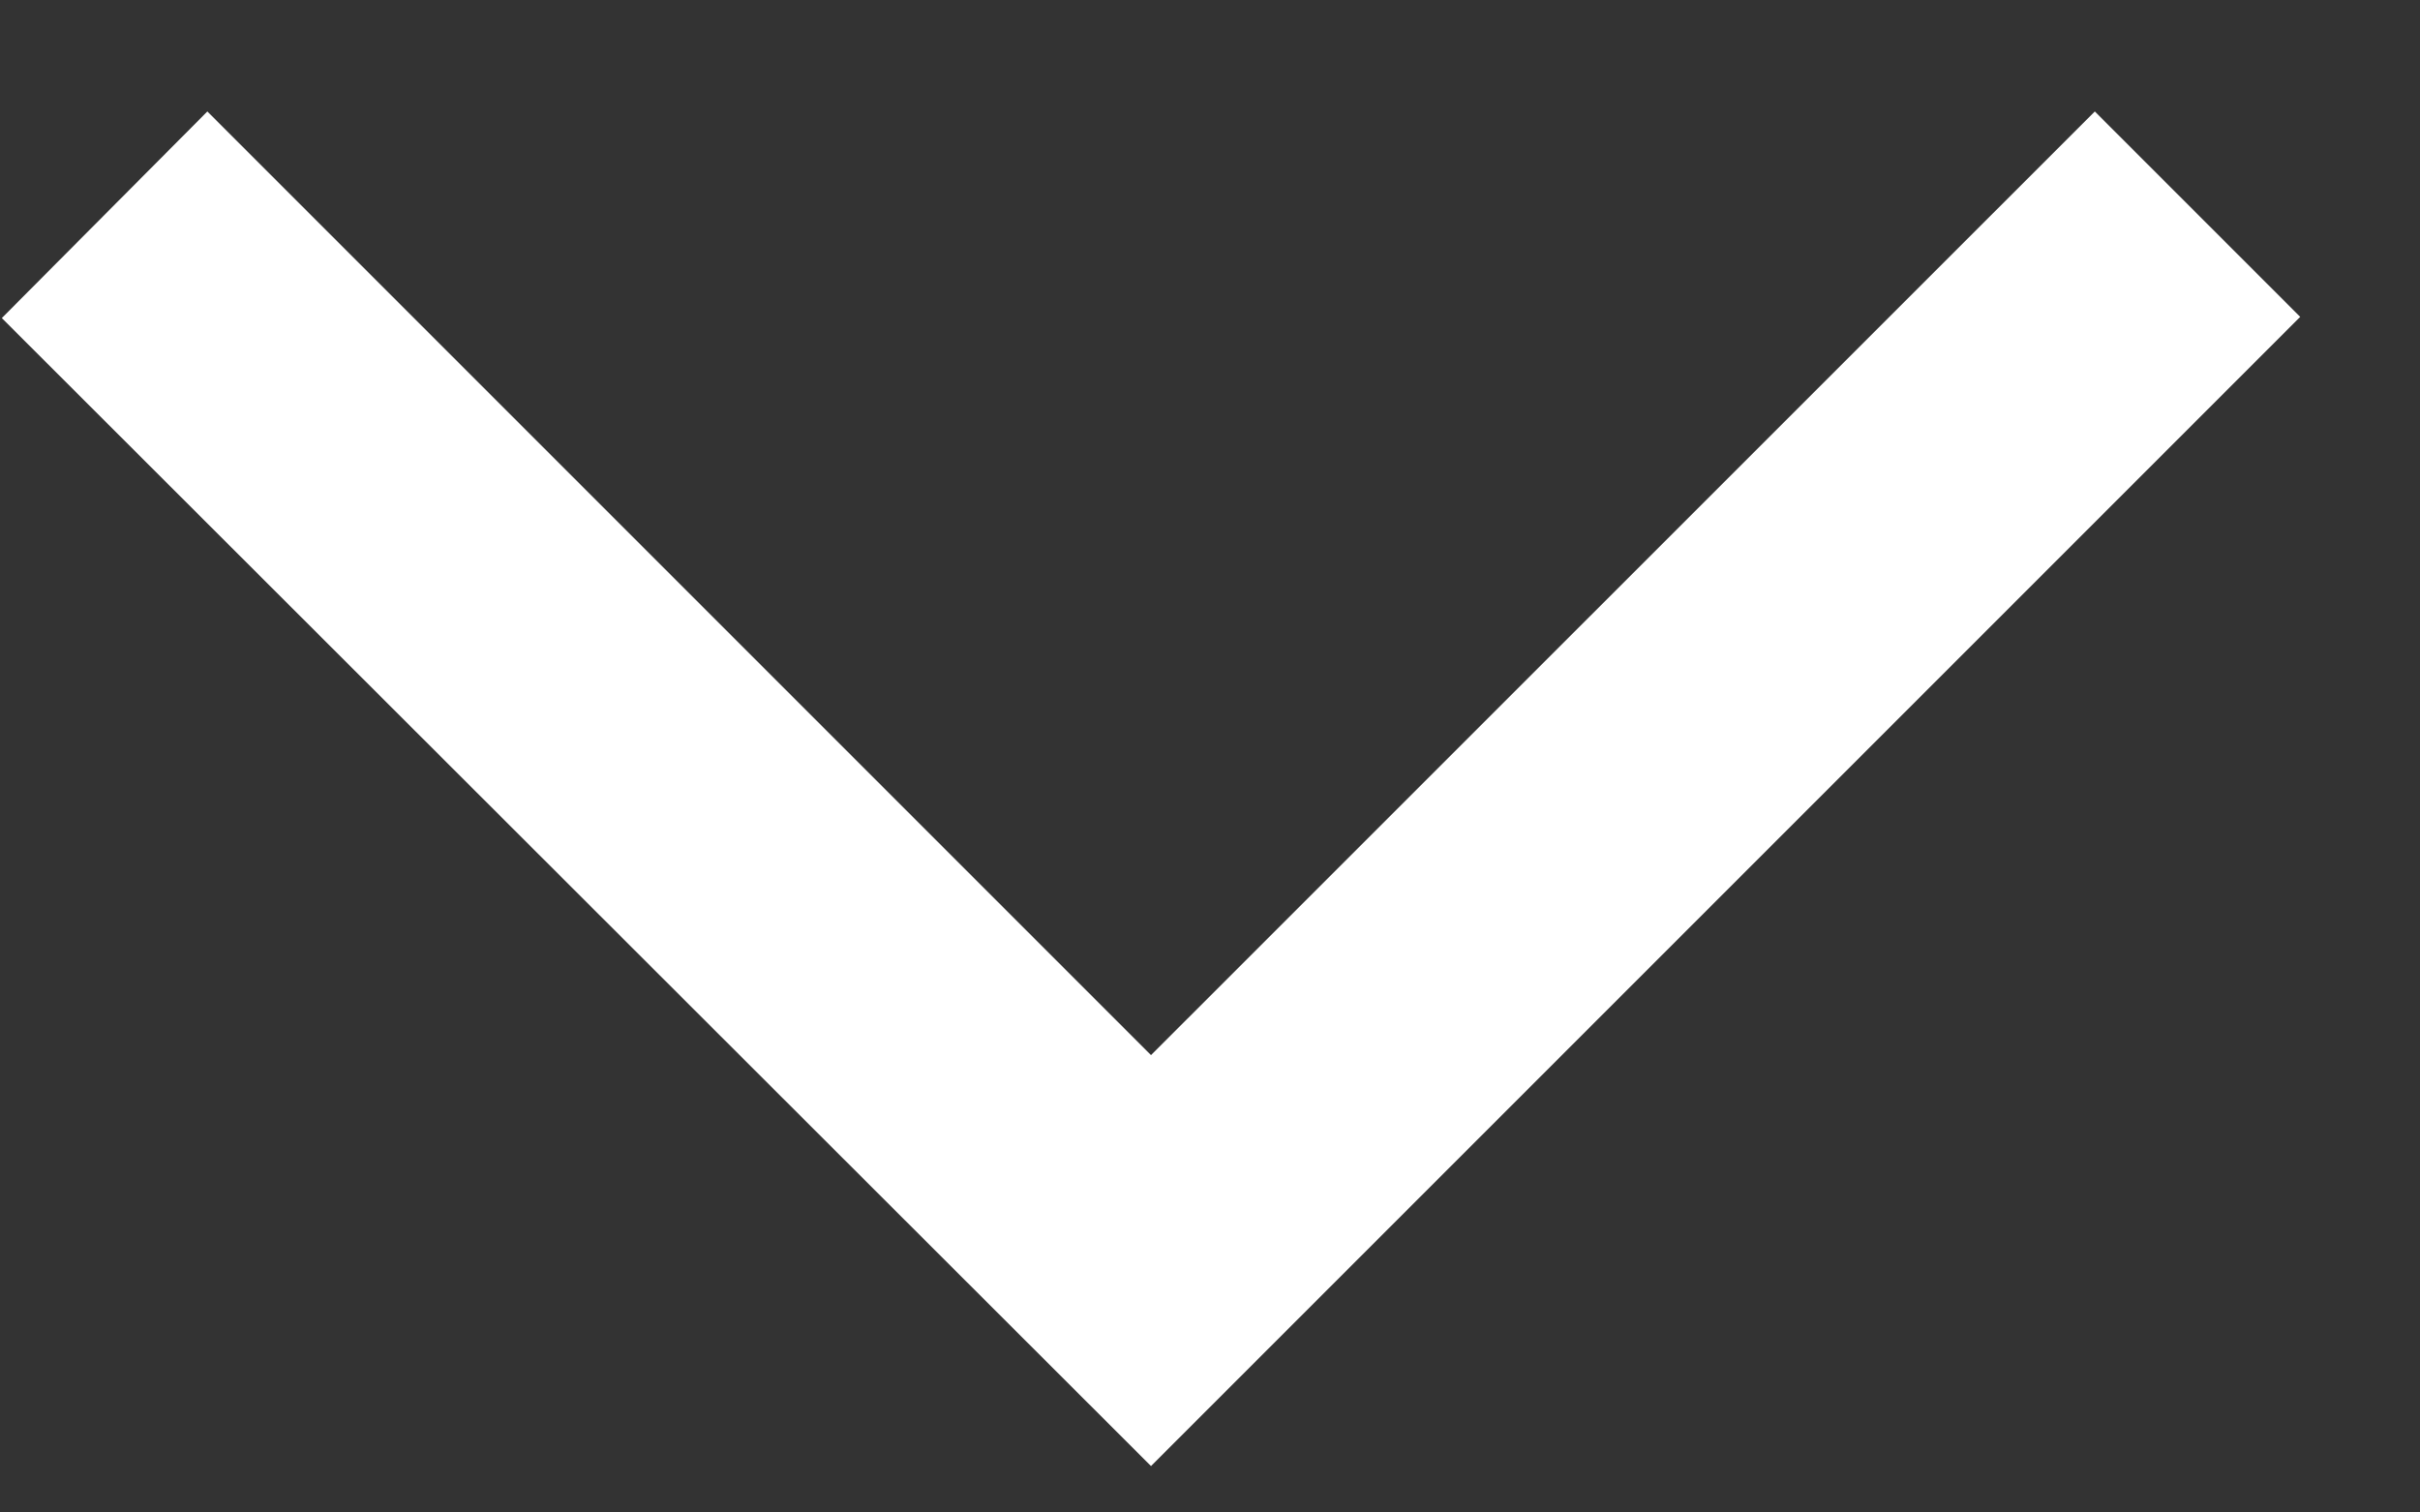 <svg width="16" height="10" viewBox="0 0 16 10" fill="none" xmlns="http://www.w3.org/2000/svg">
<rect x="0" y="0" width="16" height="10" fill="#333333" stroke="none"/>
<path d="M1.371 0.737L0.012 2.103L7.61 9.693L15.208 2.095L13.85 0.737L7.61 6.976L1.371 0.737Z" fill="white"/>
</svg>
